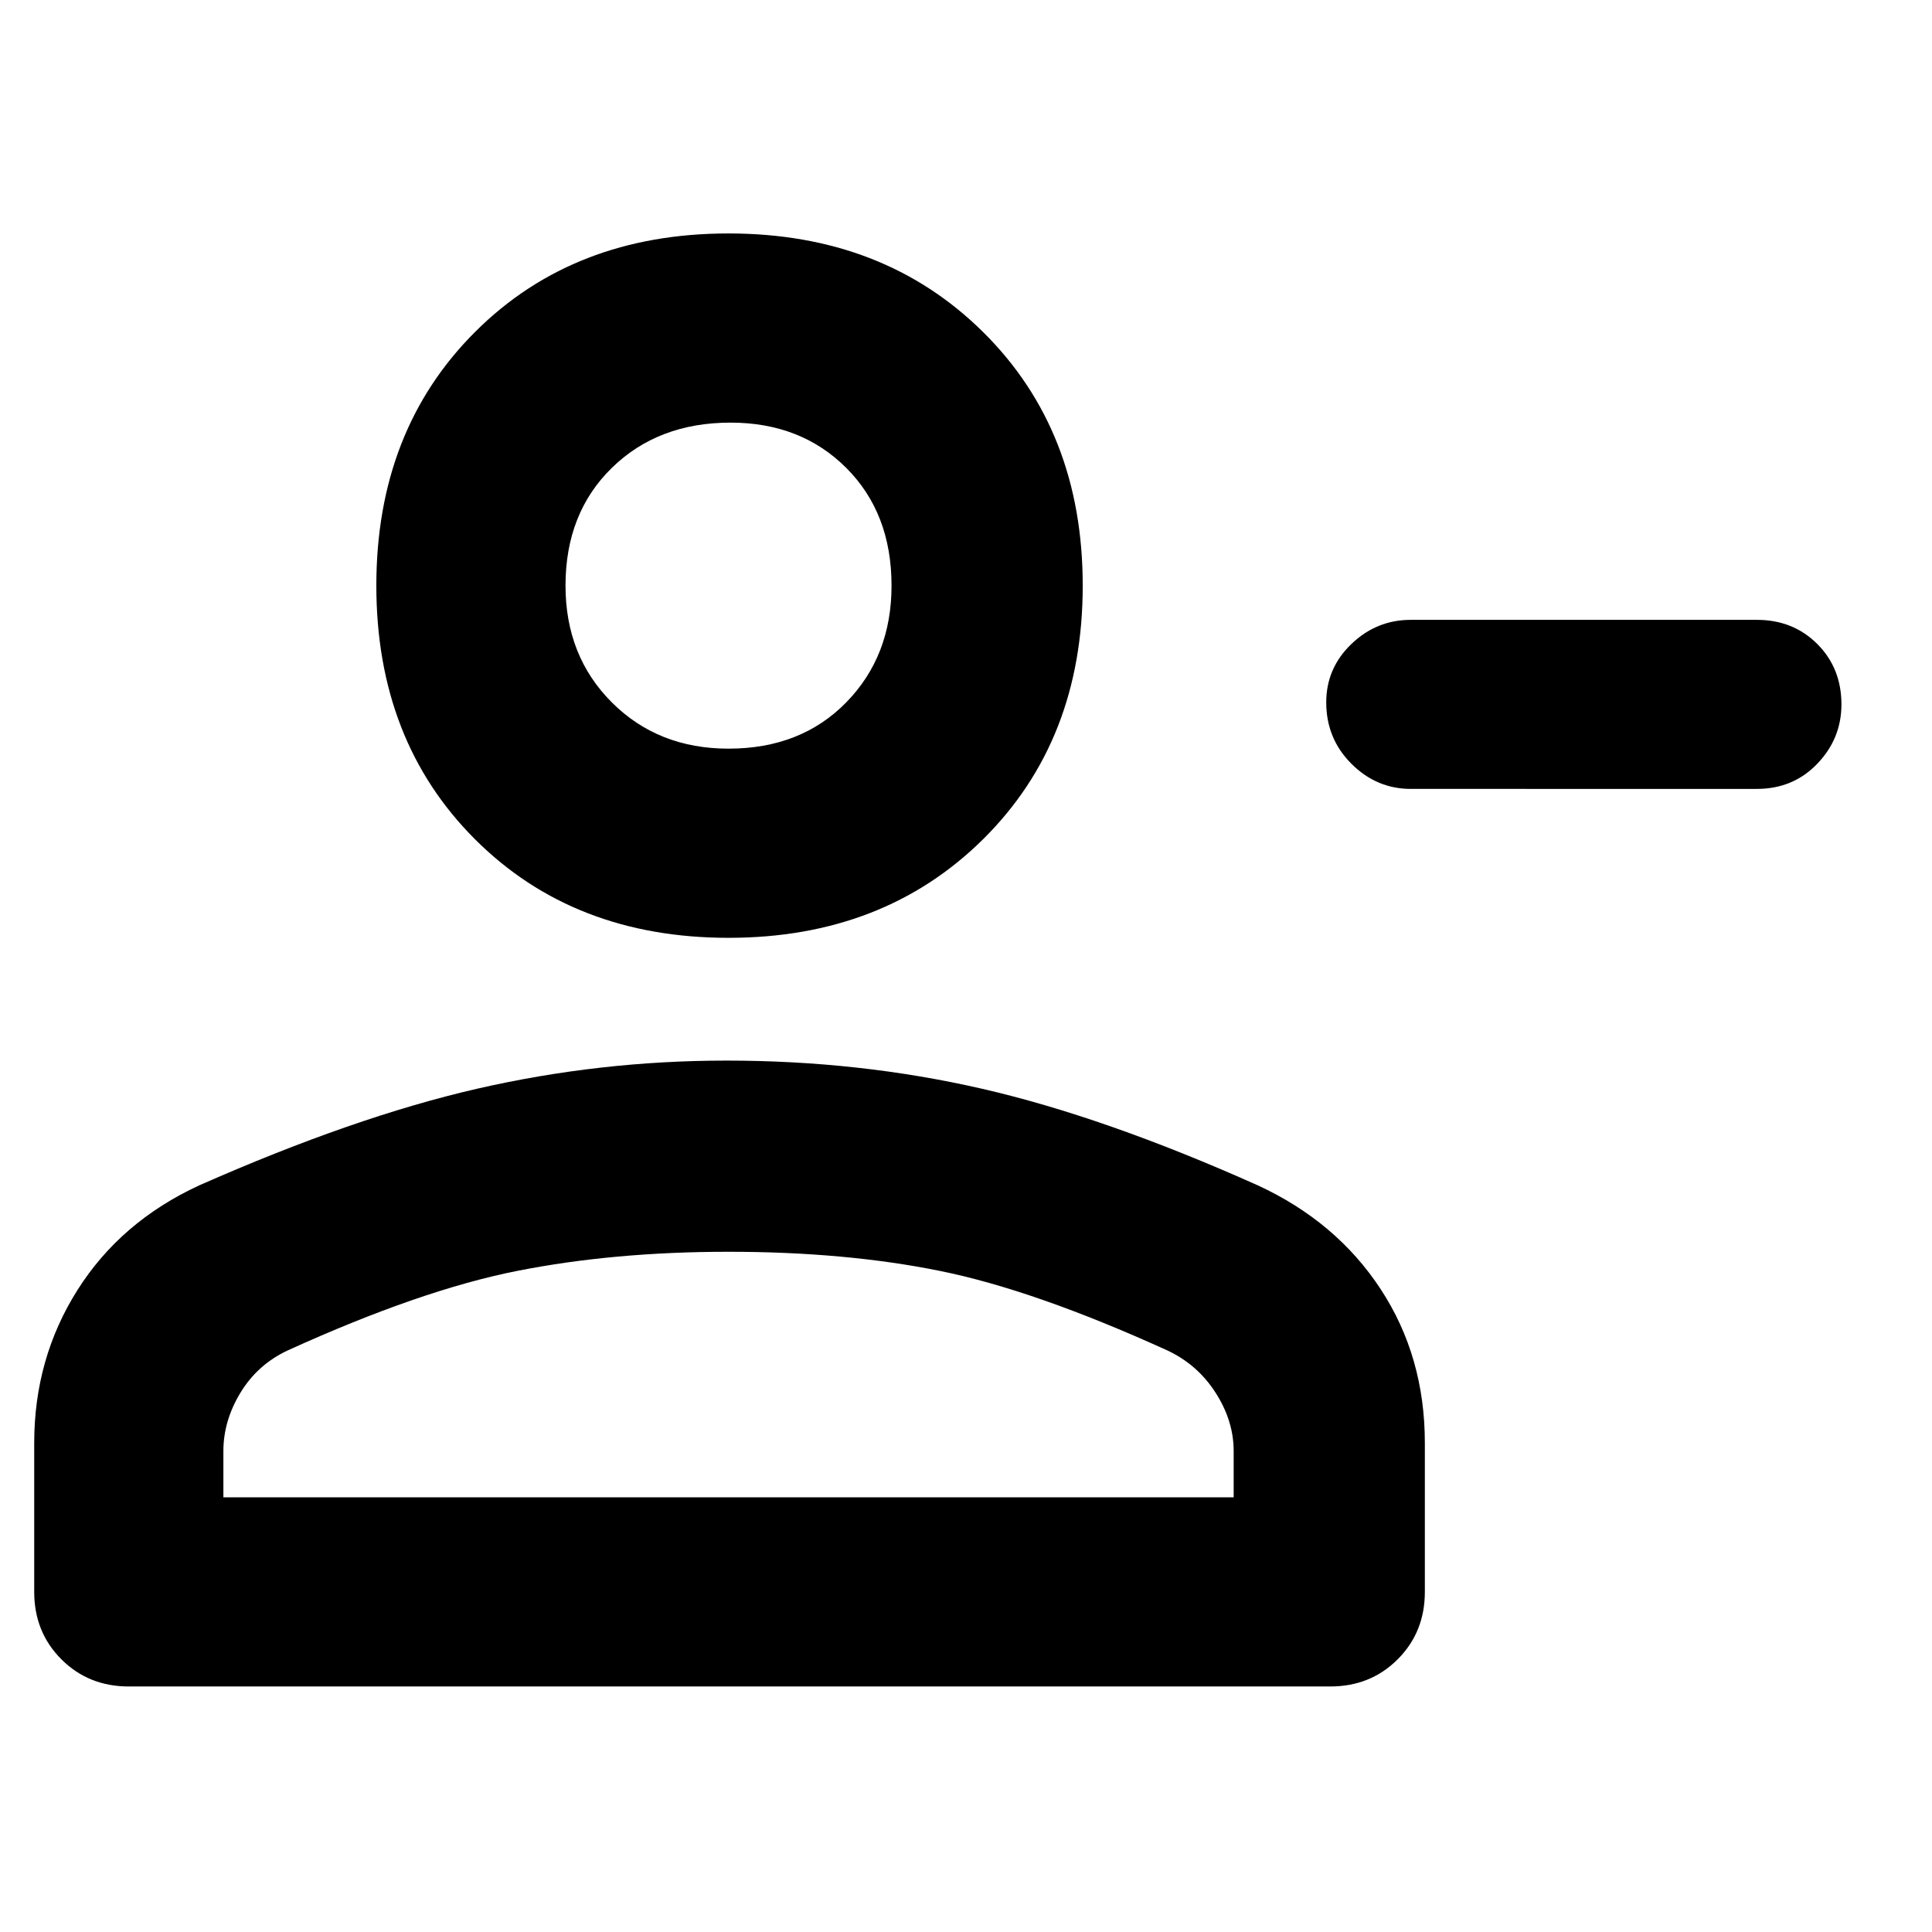 <svg xmlns="http://www.w3.org/2000/svg" width="48" height="48" viewBox="0 0 48 48"><path d="M35.05 19.6q-.85 0-1.475-.625-.625-.625-.625-1.525 0-.85.625-1.45t1.475-.6h8.6q.9 0 1.5.6t.6 1.5q0 .85-.6 1.475-.6.625-1.5.625ZM18.1 23.3q-3.85 0-6.3-2.45-2.45-2.45-2.45-6.3 0-3.85 2.45-6.3 2.45-2.45 6.3-2.45 3.85 0 6.325 2.45t2.475 6.3q0 3.85-2.475 6.3Q21.95 23.3 18.1 23.3ZM3.2 41.9q-1 0-1.675-.675T.85 39.55v-3.7q0-2.1 1.075-3.8Q3 30.35 4.95 29.45q3.85-1.7 6.9-2.4 3.05-.7 6.2-.7 3.3 0 6.35.7t6.85 2.4q1.95.9 3.05 2.575 1.1 1.675 1.1 3.825v3.7q0 1-.675 1.675t-1.675.675Zm2.35-4.7h25.1v-1.15q0-.75-.45-1.45T29 33.55q-3.3-1.5-5.65-1.975Q21 31.1 18.1 31.1q-2.85 0-5.25.475t-5.7 1.975q-.75.35-1.175 1.05-.425.7-.425 1.45ZM18.1 18.6q1.8 0 2.925-1.15 1.125-1.15 1.125-2.9 0-1.8-1.125-2.925Q19.9 10.5 18.15 10.5q-1.8 0-2.95 1.125-1.15 1.125-1.15 2.925 0 1.75 1.15 2.9t2.9 1.15Zm0-4.05Zm0 16.55Z"/></svg>